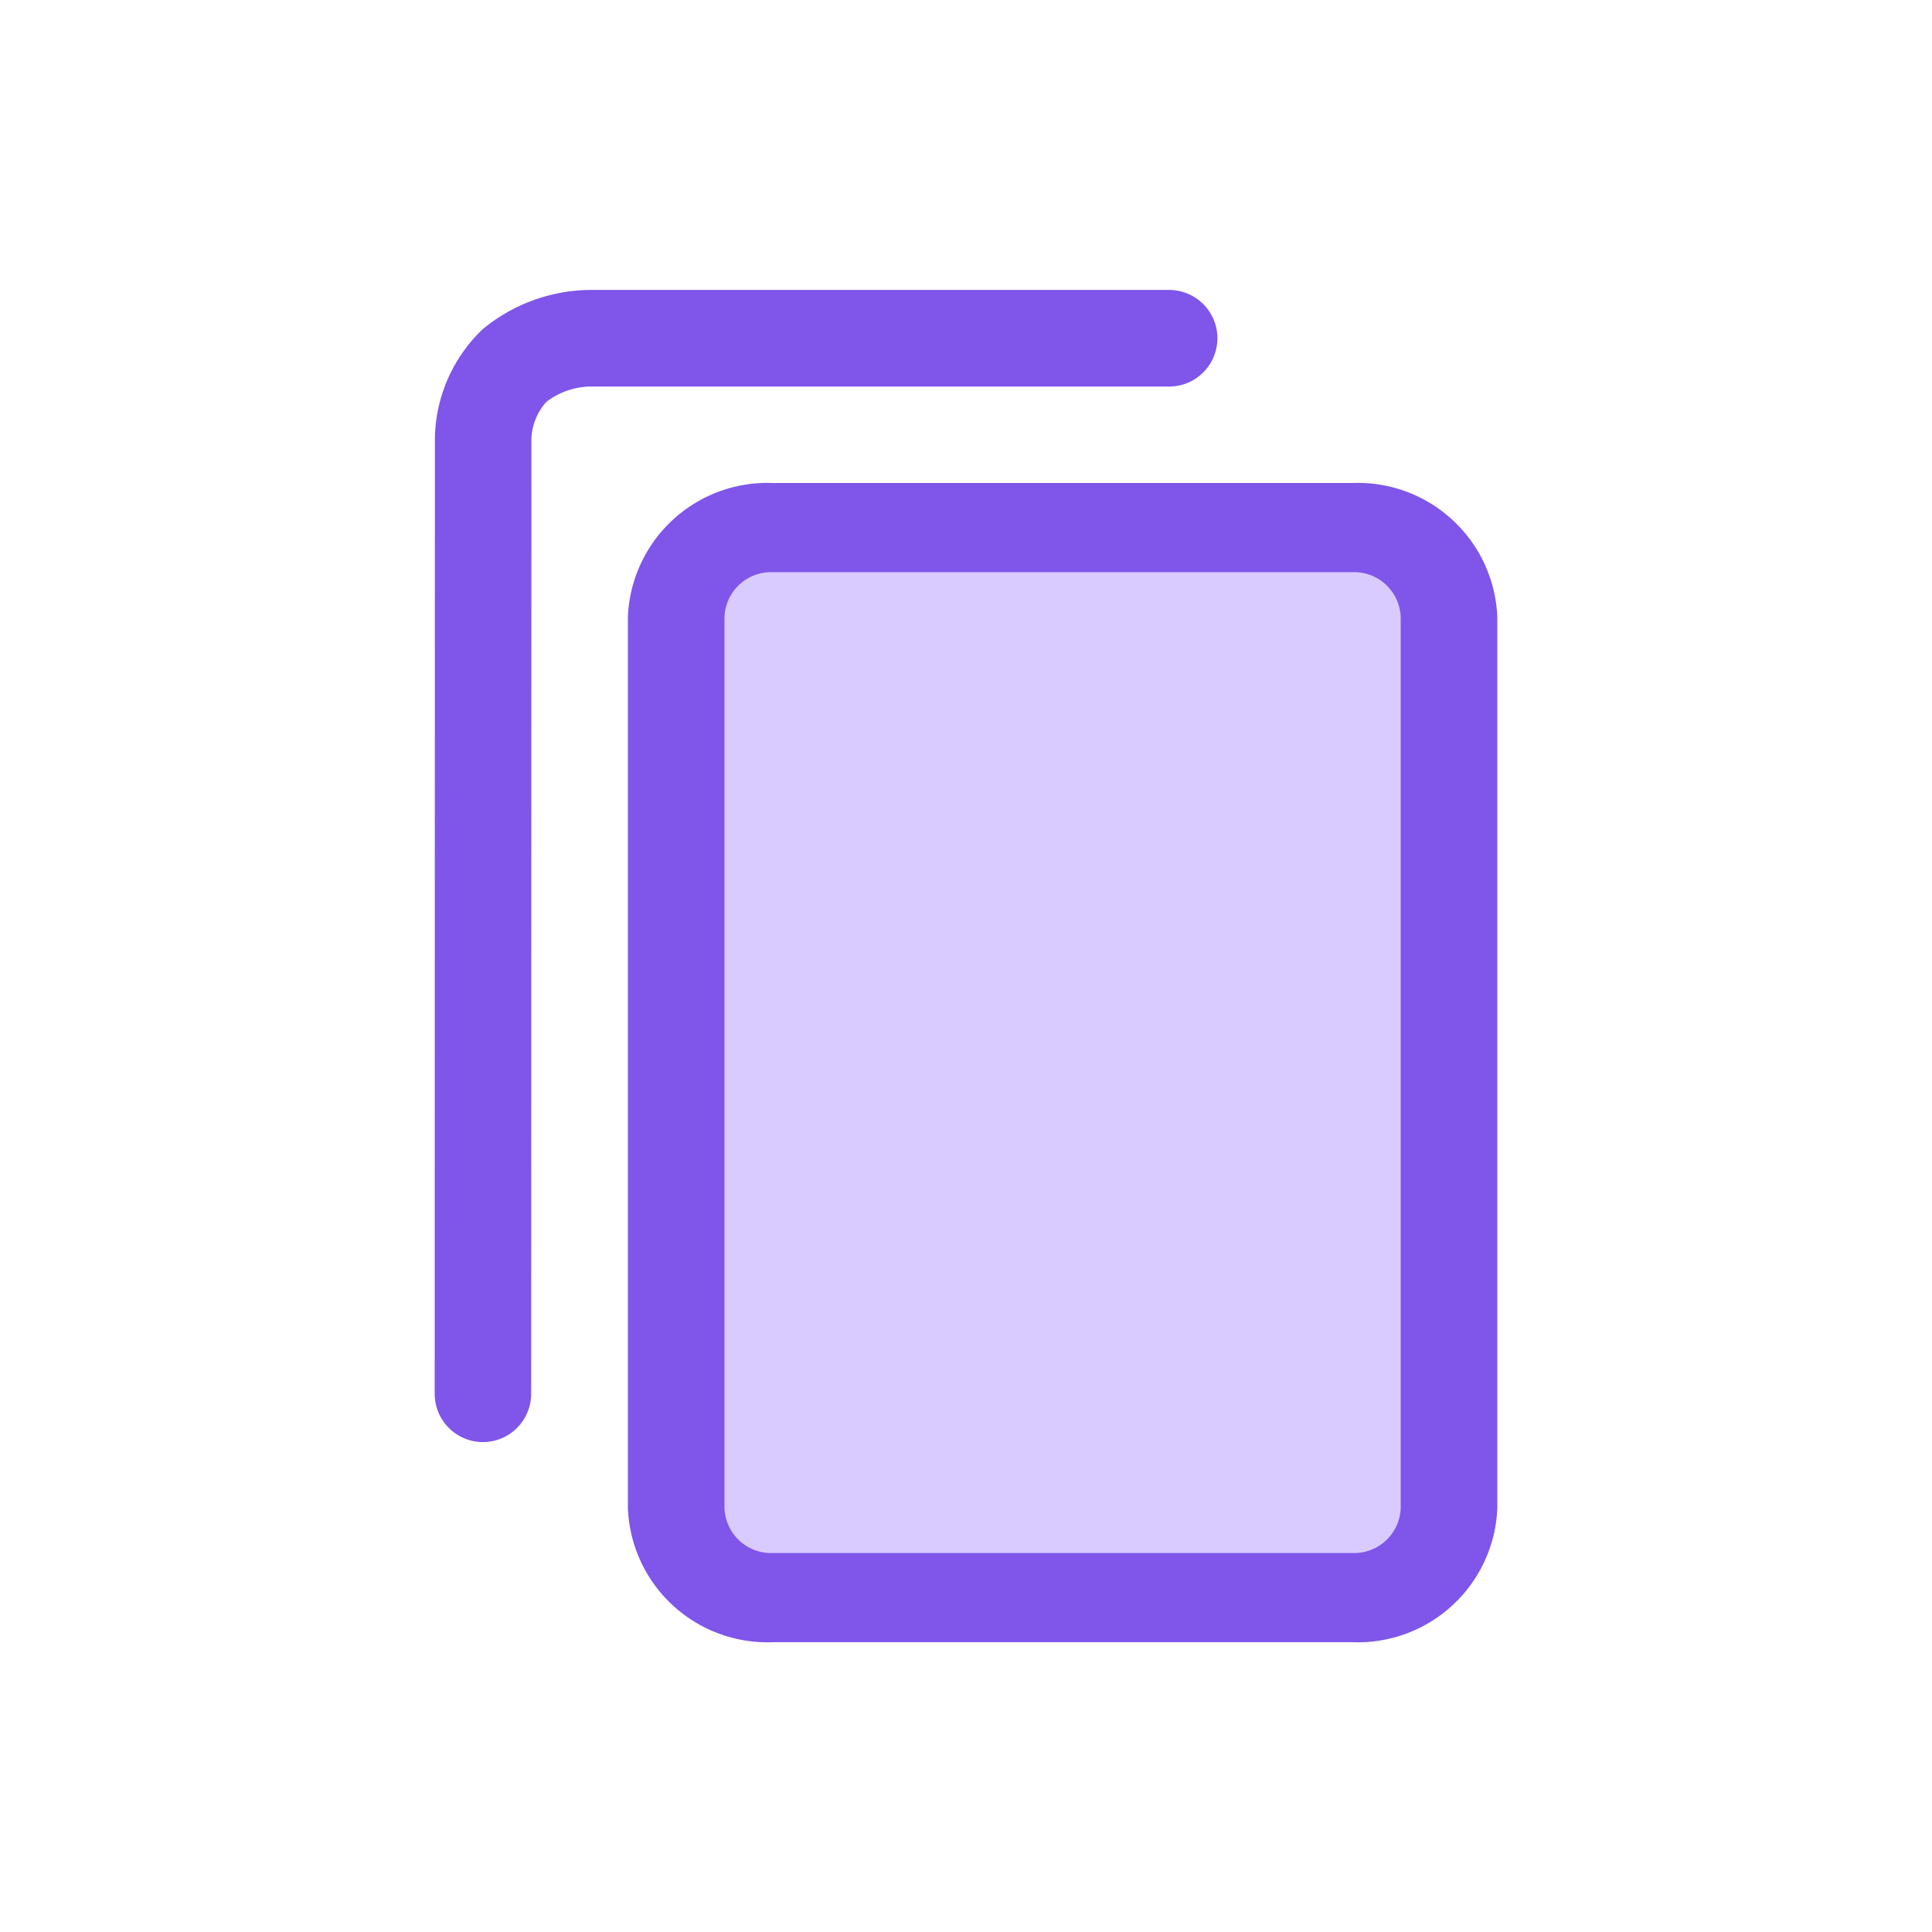 <svg xmlns="http://www.w3.org/2000/svg" width="64" height="64" viewBox="0 0 64 64">
  <g id="Group_55780" data-name="Group 55780" transform="translate(-1504 -1560)">
    <rect id="Rectangle_35214" data-name="Rectangle 35214" width="64" height="64" transform="translate(1504 1560)" fill="none"/>
    <rect id="Rectangle_35215" data-name="Rectangle 35215" width="27" height="38" rx="6" transform="translate(1525 1576)" fill="#d9cbff"/>
    <path id="Rectangle_35215_-_Outline" data-name="Rectangle 35215 - Outline" d="M4.8,2.954A1.544,1.544,0,0,0,3.2,4.431V33.969a1.544,1.544,0,0,0,1.6,1.477H24a1.544,1.544,0,0,0,1.6-1.477V4.431A1.544,1.544,0,0,0,24,2.954H4.8M4.8,0H24a4.626,4.626,0,0,1,4.8,4.431V33.969A4.626,4.626,0,0,1,24,38.4H4.8A4.626,4.626,0,0,1,0,33.969V4.431A4.626,4.626,0,0,1,4.8,0Z" transform="translate(1524.8 1576)" fill="#7f55ea"/>
    <path id="Path_18288" data-name="Path 18288" d="M-19007.814-15367.543h0a1.6,1.6,0,0,1-1.6-1.6l.006-31.647a5.1,5.1,0,0,1,1.584-3.619,5.677,5.677,0,0,1,3.5-1.3h19.238a1.6,1.6,0,0,1,1.6,1.6,1.6,1.6,0,0,1-1.6,1.6h-19.227a2.471,2.471,0,0,0-1.406.511,1.942,1.942,0,0,0-.492,1.226l-.008,31.635A1.6,1.6,0,0,1-19007.814-15367.543Z" transform="translate(20527.814 16975.314)" fill="#7f55ea"/>
  </g>
</svg>
